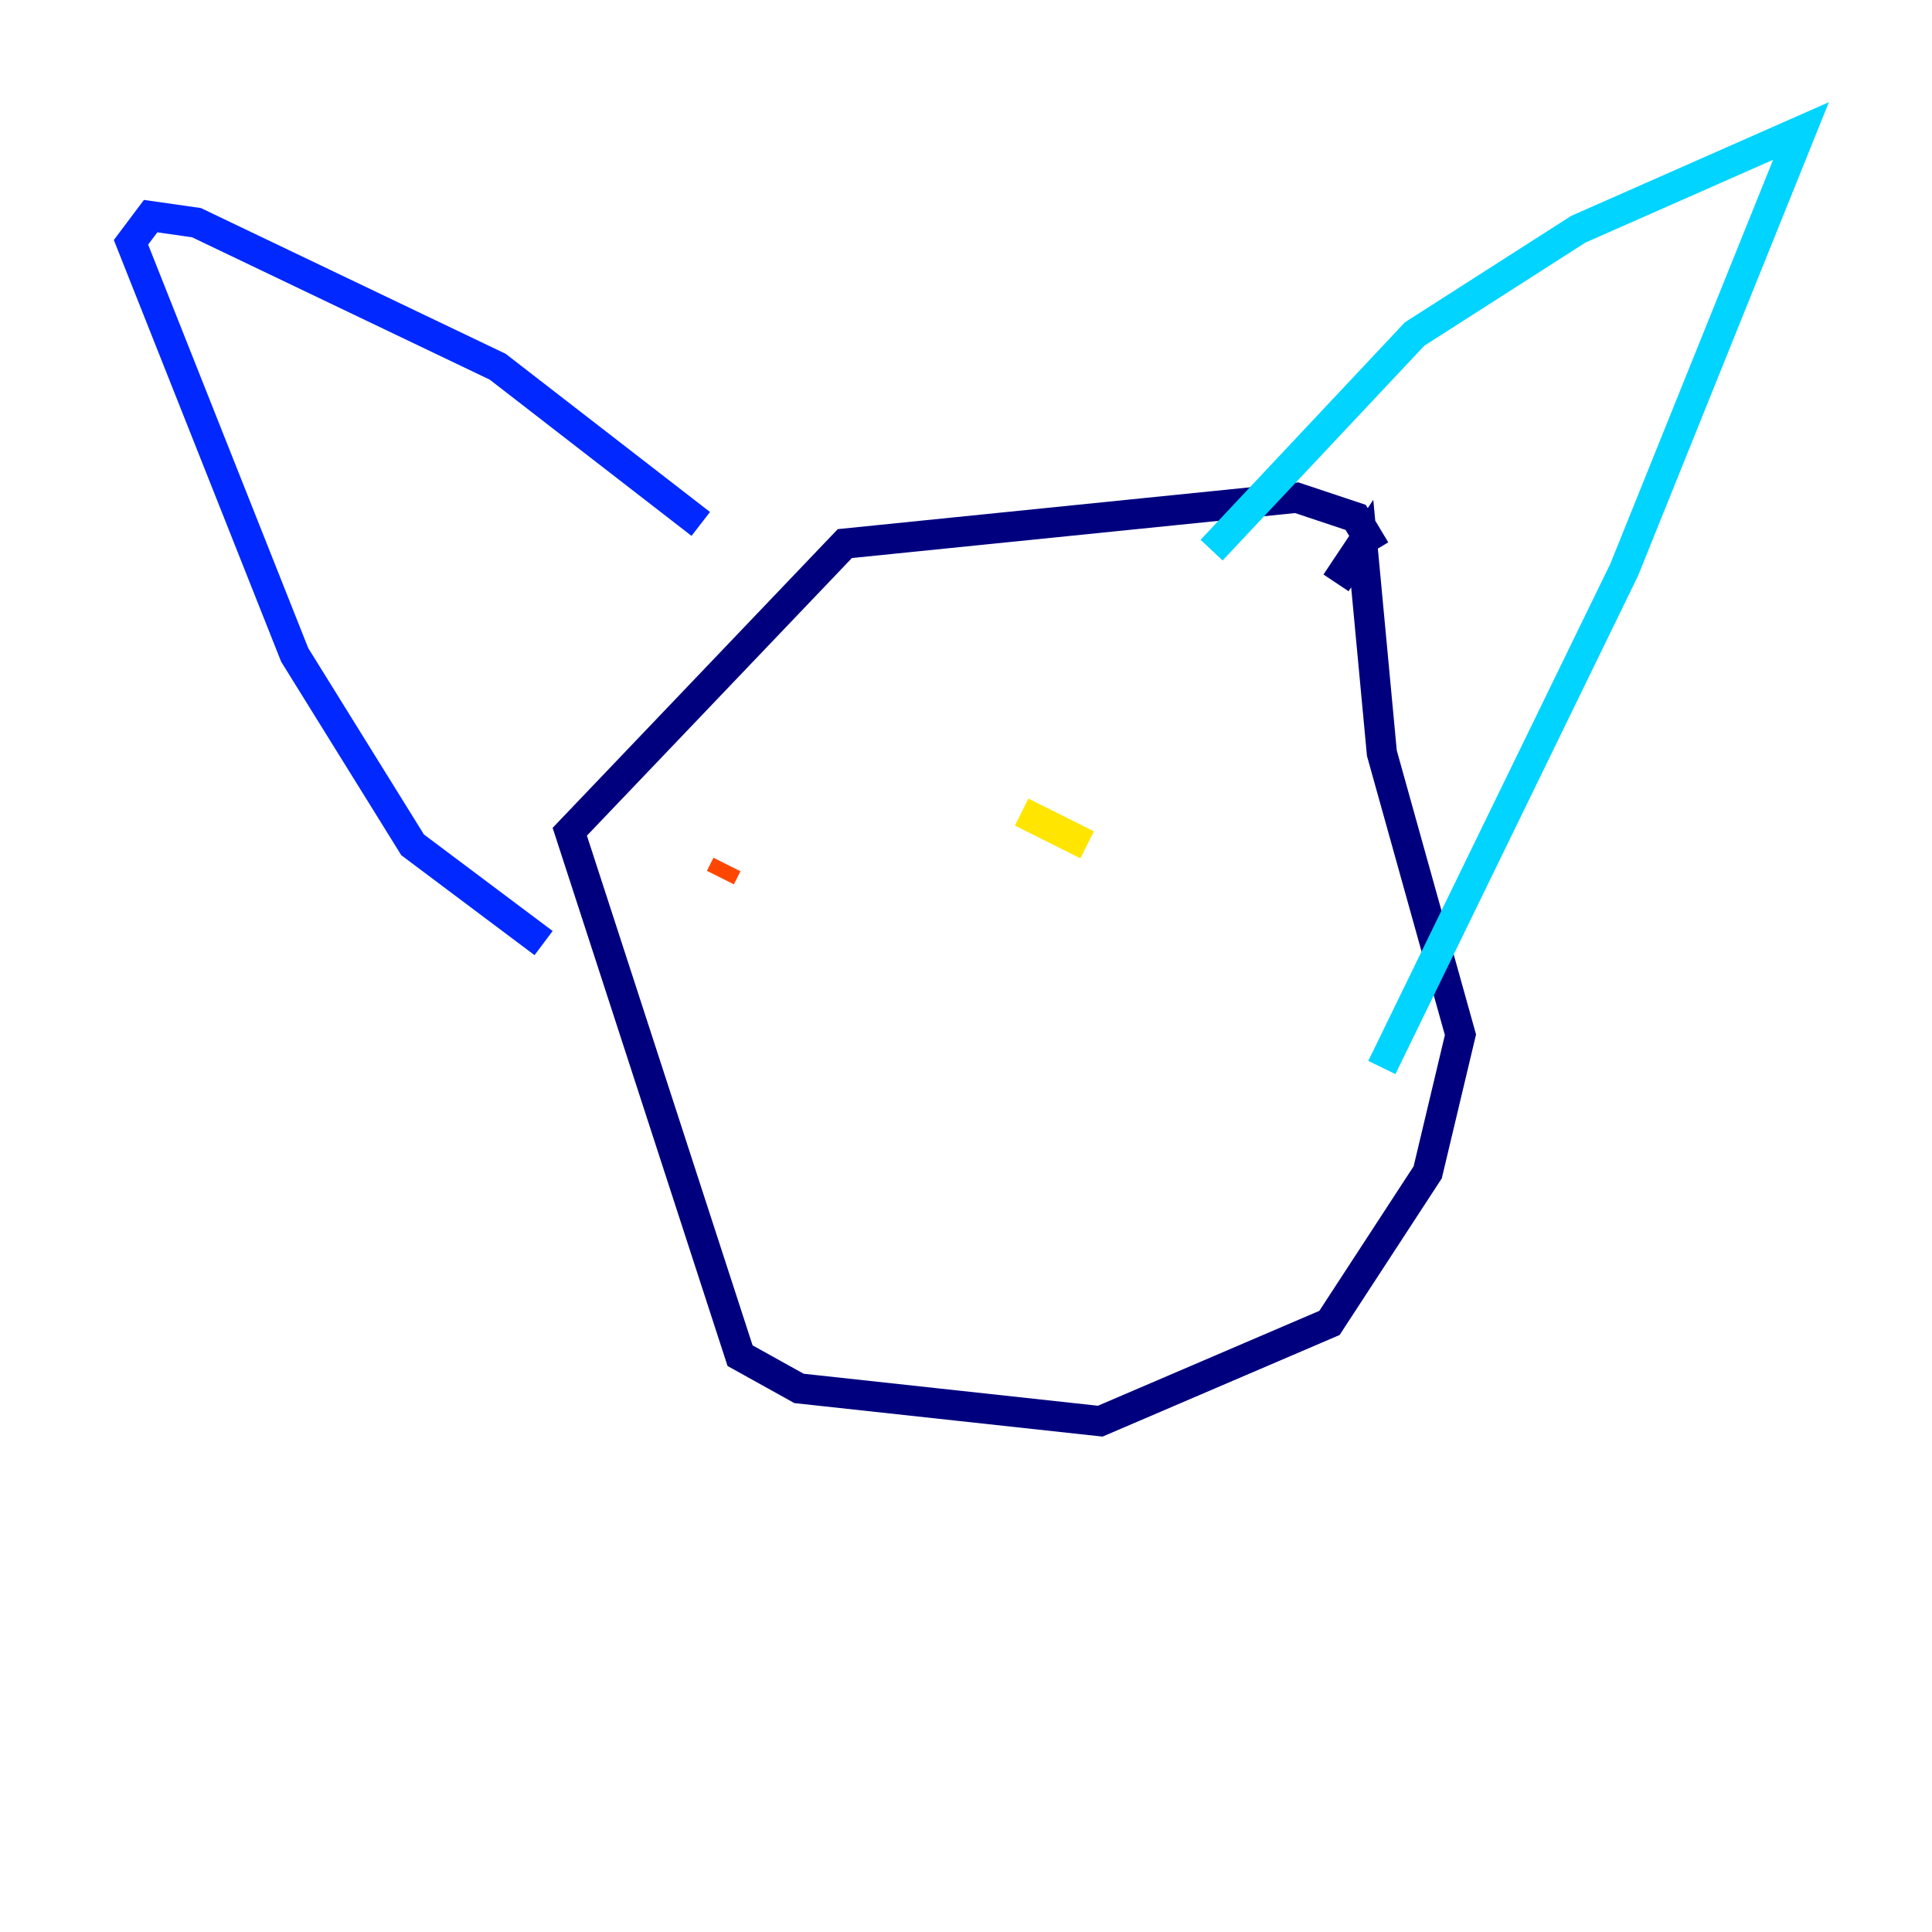 <?xml version="1.0" encoding="utf-8" ?>
<svg baseProfile="tiny" height="128" version="1.2" viewBox="0,0,128,128" width="128" xmlns="http://www.w3.org/2000/svg" xmlns:ev="http://www.w3.org/2001/xml-events" xmlns:xlink="http://www.w3.org/1999/xlink"><defs /><polyline fill="none" points="91.119,36.447 89.817,34.278 85.912,32.976 55.973,36.014 37.749,55.105 49.031,89.817 52.936,91.986 72.895,94.156 88.081,87.647 94.59,77.668 96.759,68.556 91.552,49.898 90.251,36.014 88.515,38.617" stroke="#00007f" stroke-width="2" /><polyline fill="none" points="46.427,34.712 32.976,24.298 13.017,14.752 9.98,14.319 8.678,16.054 19.525,43.39 27.336,55.973 36.014,62.481" stroke="#0028ff" stroke-width="2" /><polyline fill="none" points="80.271,36.447 93.722,22.129 104.57,15.186 119.322,8.678 107.607,37.749 91.552,70.725" stroke="#00d4ff" stroke-width="2" /><polyline fill="none" points="44.258,50.332 44.258,50.332" stroke="#7cff79" stroke-width="2" /><polyline fill="none" points="67.688,53.803 72.027,55.973" stroke="#ffe500" stroke-width="2" /><polyline fill="none" points="48.163,57.275 47.729,58.142" stroke="#ff4600" stroke-width="2" /><polyline fill="none" points="59.444,72.027 59.444,72.027" stroke="#7f0000" stroke-width="2" /></svg>